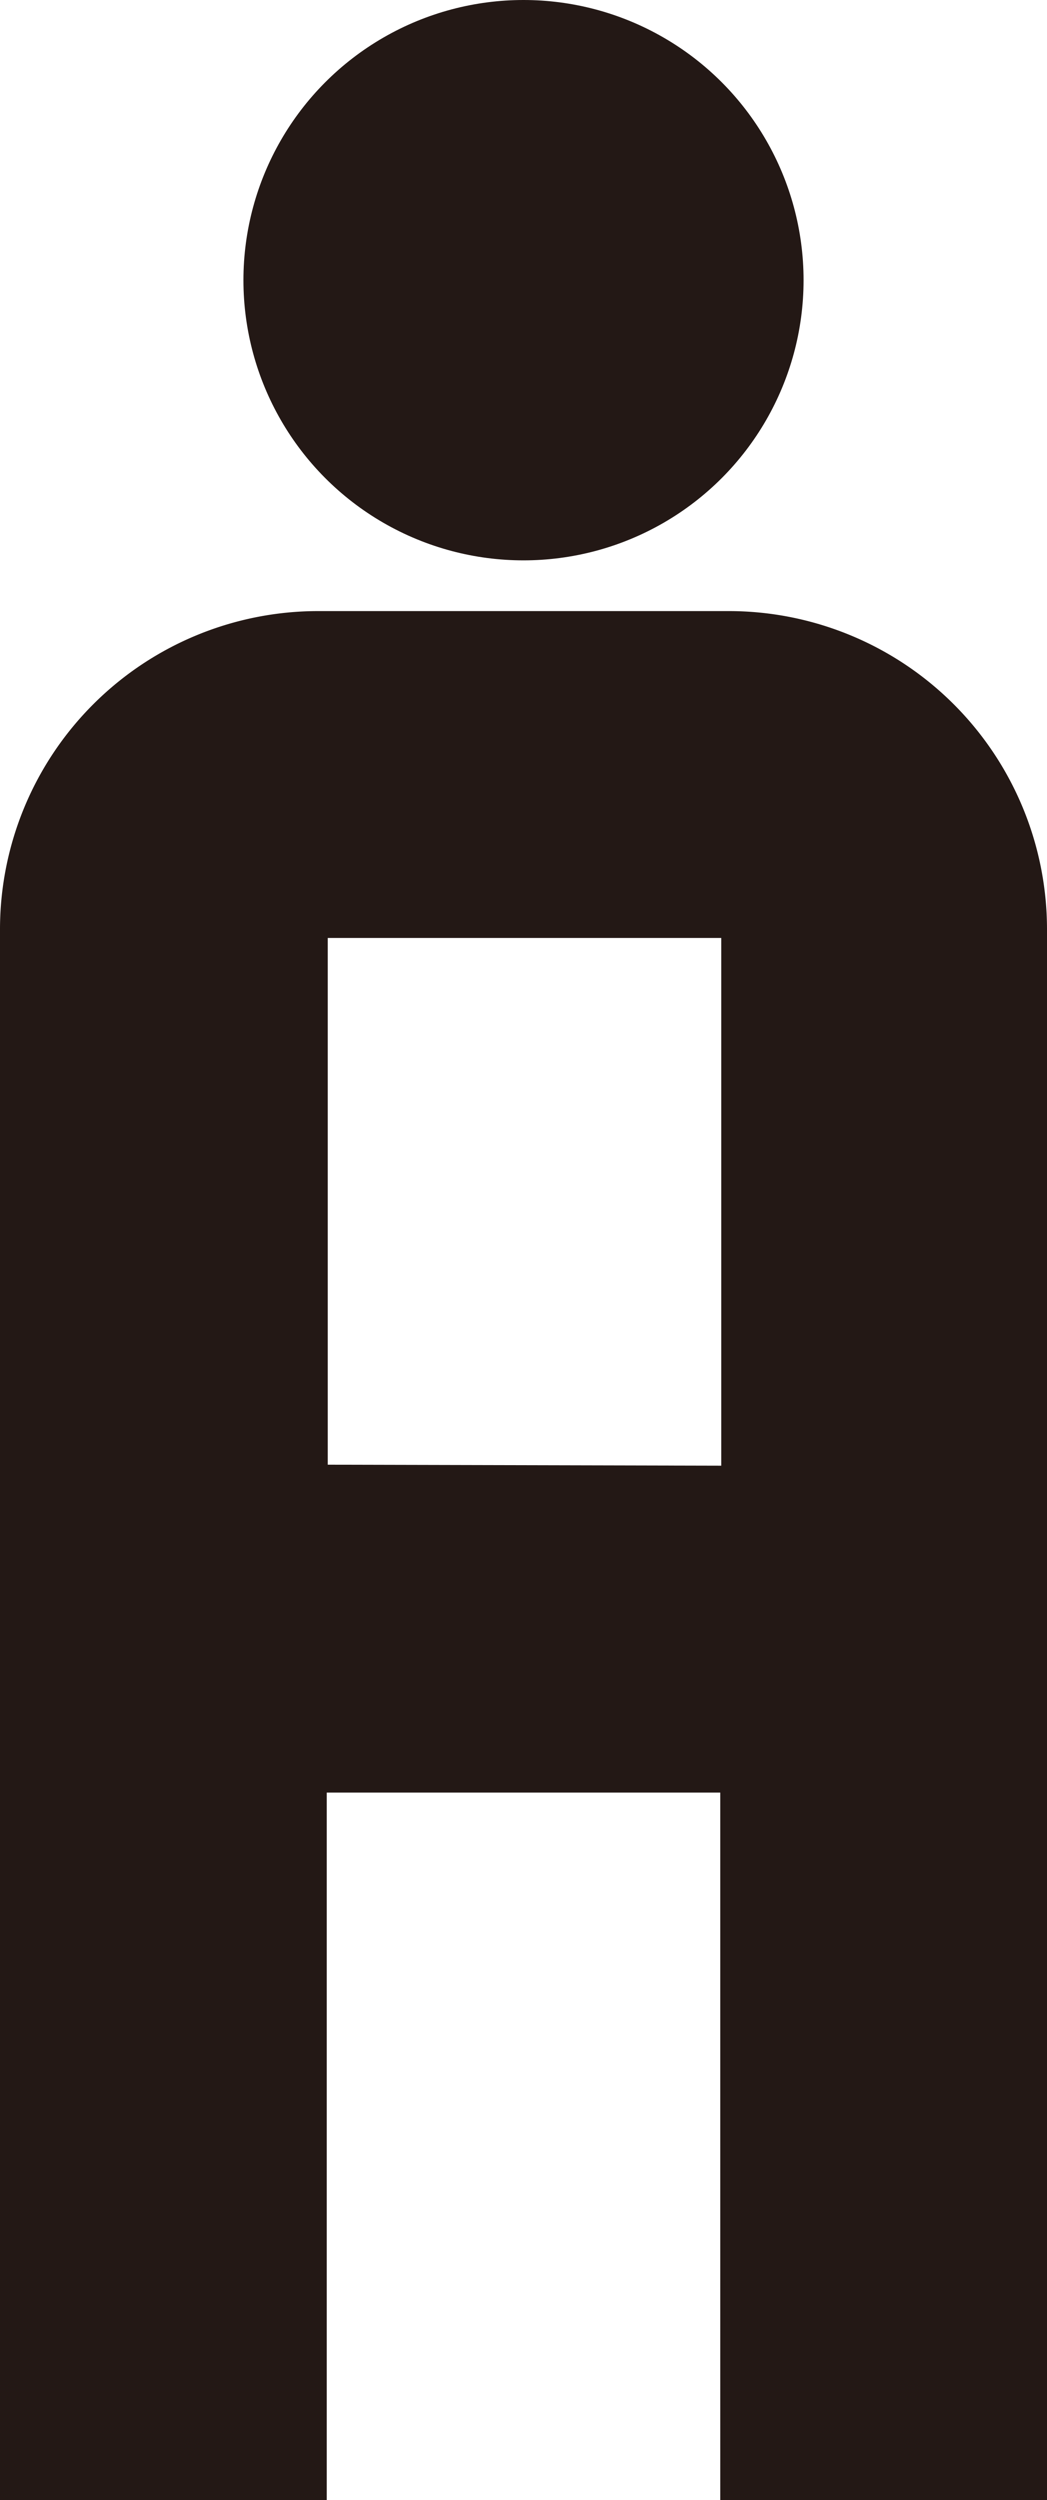 <svg xmlns="http://www.w3.org/2000/svg" viewBox="0 0 20.86 49.79"><defs><style>.cls-1{fill:#231815;}</style></defs><g id="레이어_2" data-name="레이어 2"><g id="Layer_1" data-name="Layer 1"><circle class="cls-1" cx="10.43" cy="5.58" r="5.58"/><path class="cls-1" d="M14.53,12.17H6.33A6.34,6.34,0,0,0,0,18.5V49.79H6.51V35.7h7.84V49.79h6.51V18.5A6.34,6.34,0,0,0,14.53,12.17Zm-8,17V18.68h7.84V29.19Z"/></g></g></svg>
